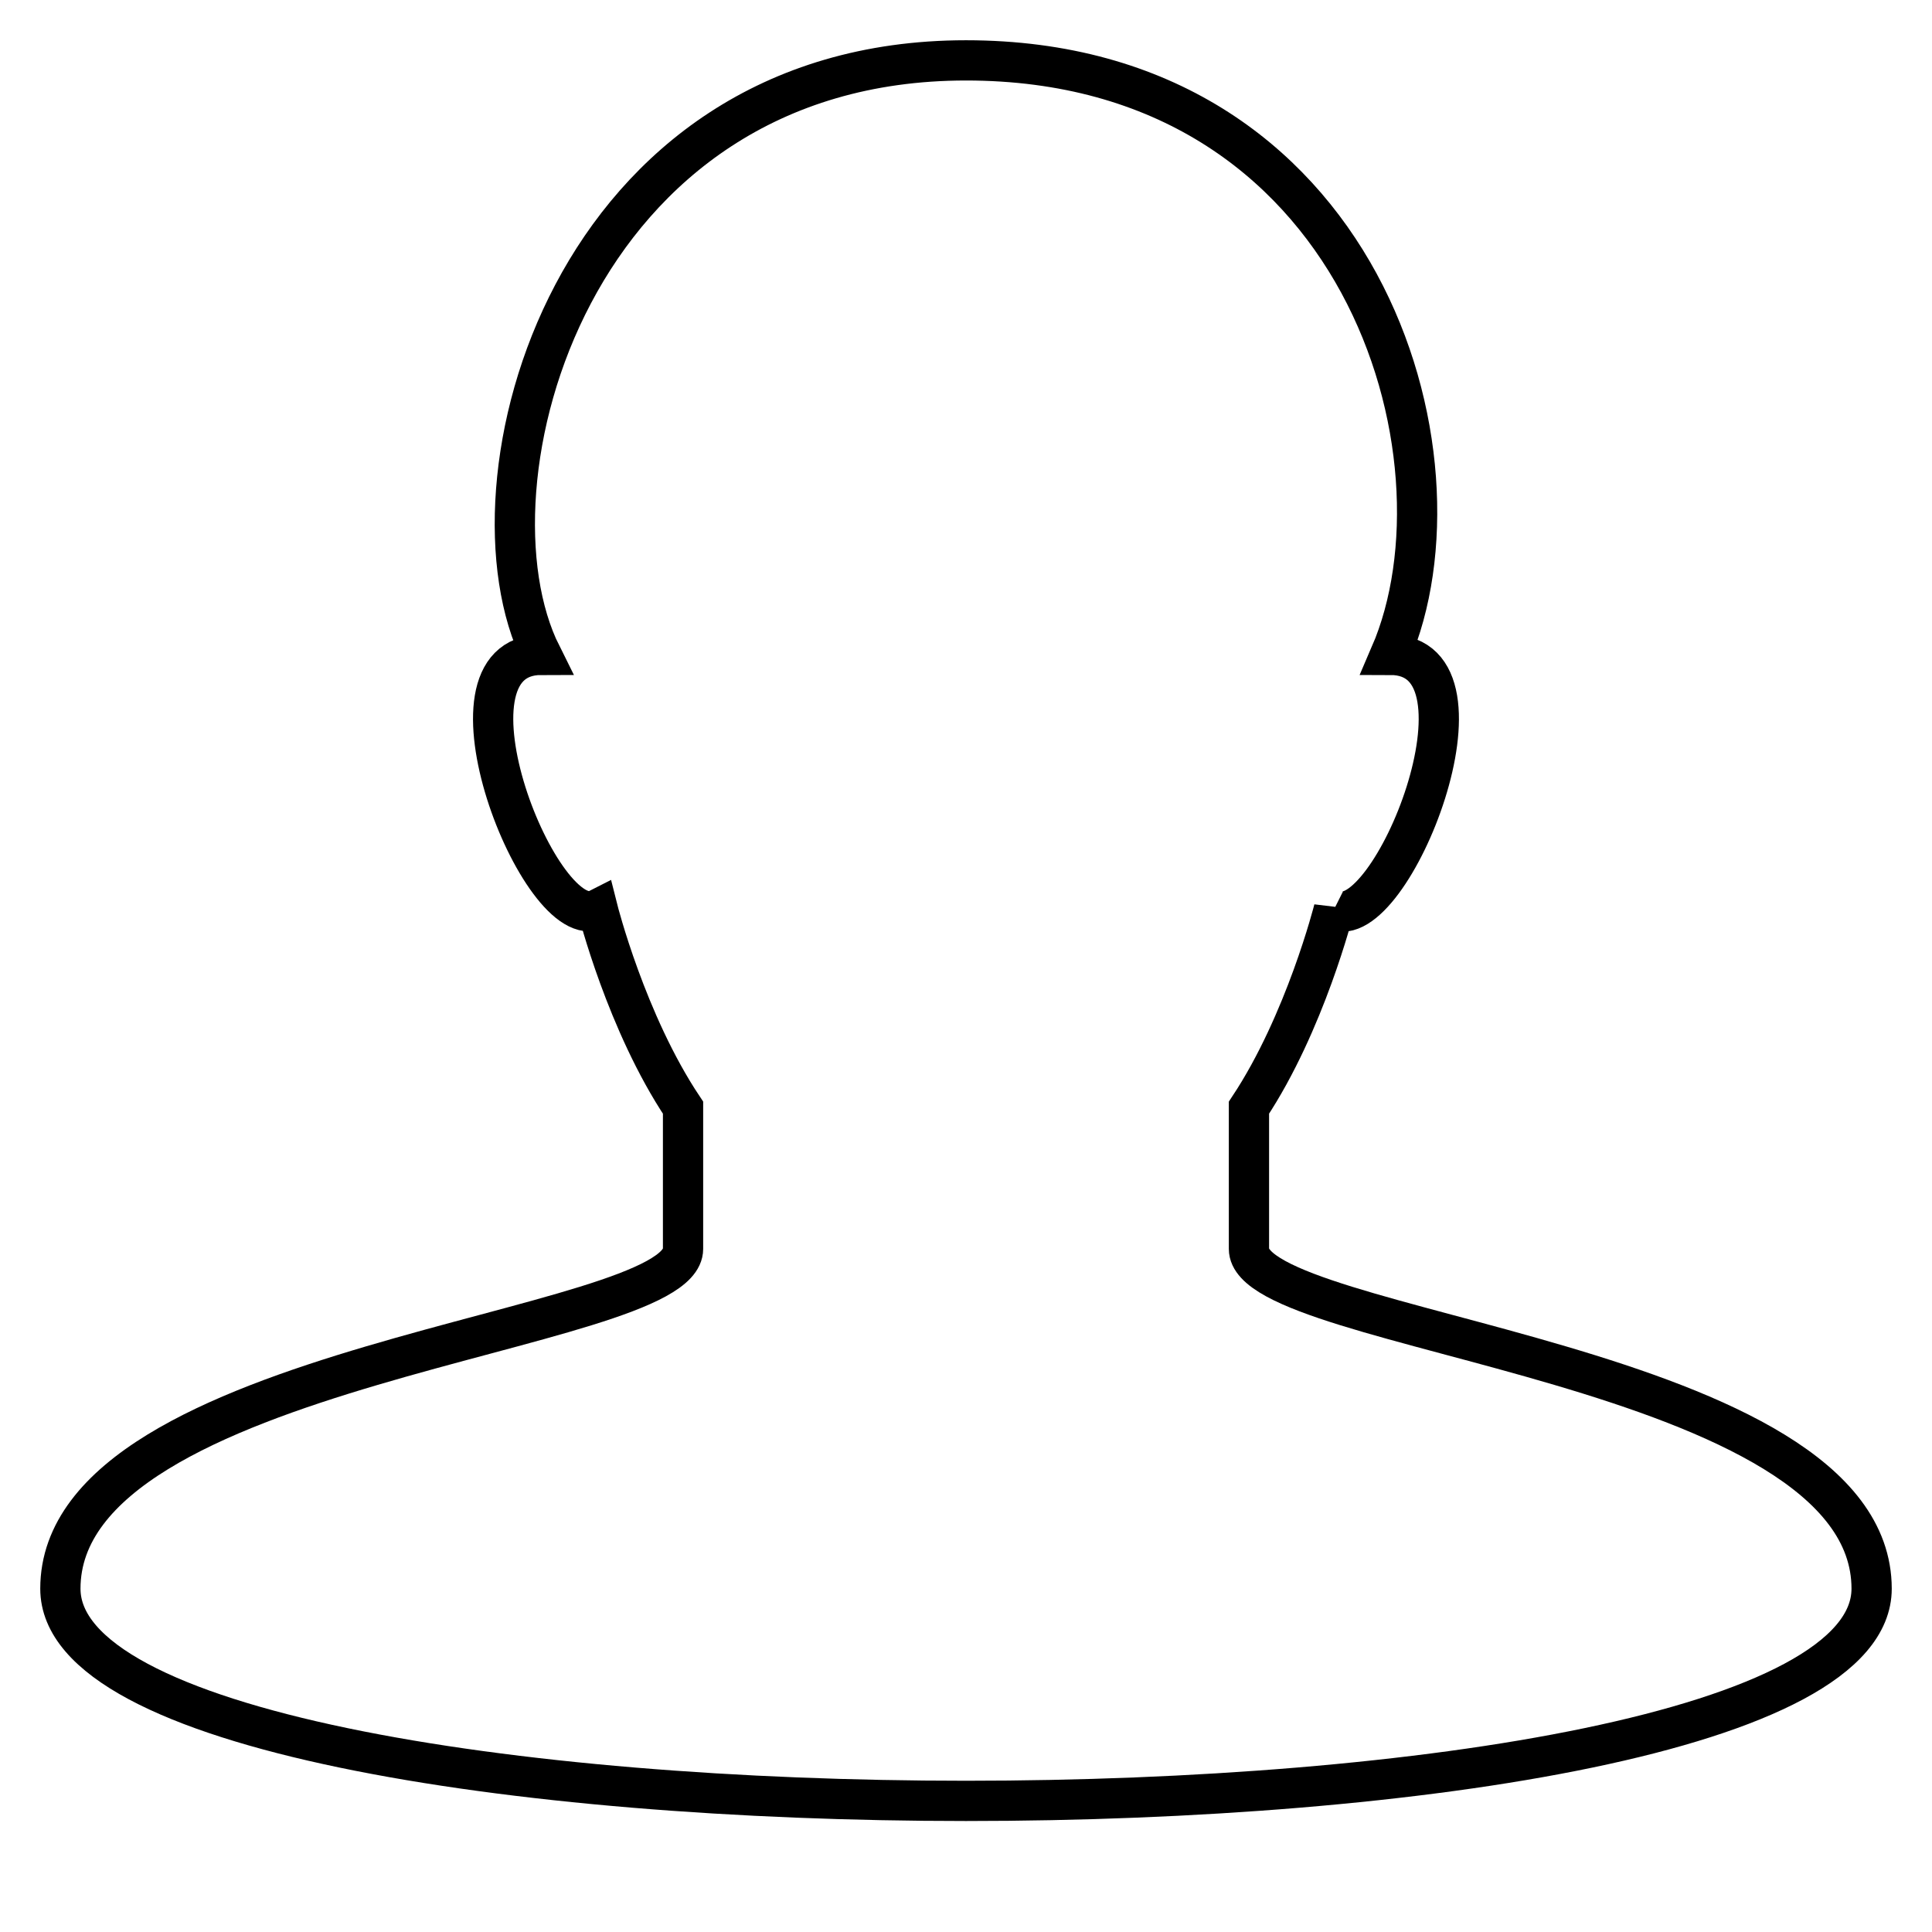 <svg width="48" height="48" viewBox="0 0 48 48" xmlns="http://www.w3.org/2000/svg"><title>user2-line</title><path d="M33.14 22.6c1.4.7 4.22-6.33 1.4-6.33C36.67 11.34 33.85 1.5 24 1.5S11.34 12.05 13.45 16.27c-2.8 0 0 7.03 1.4 6.32 0 0 .71 2.82 2.12 4.93v3.51c0 2.11-15.47 2.81-15.47 8.44 0 7.03 45 7.03 45 0 0-5.63-15.47-6.33-15.47-8.44v-3.51c1.4-2.11 2.11-4.93 2.11-4.93z" stroke="currentColor" fill="none" fill-rule="evenodd" stroke-linecap="square"/></svg>